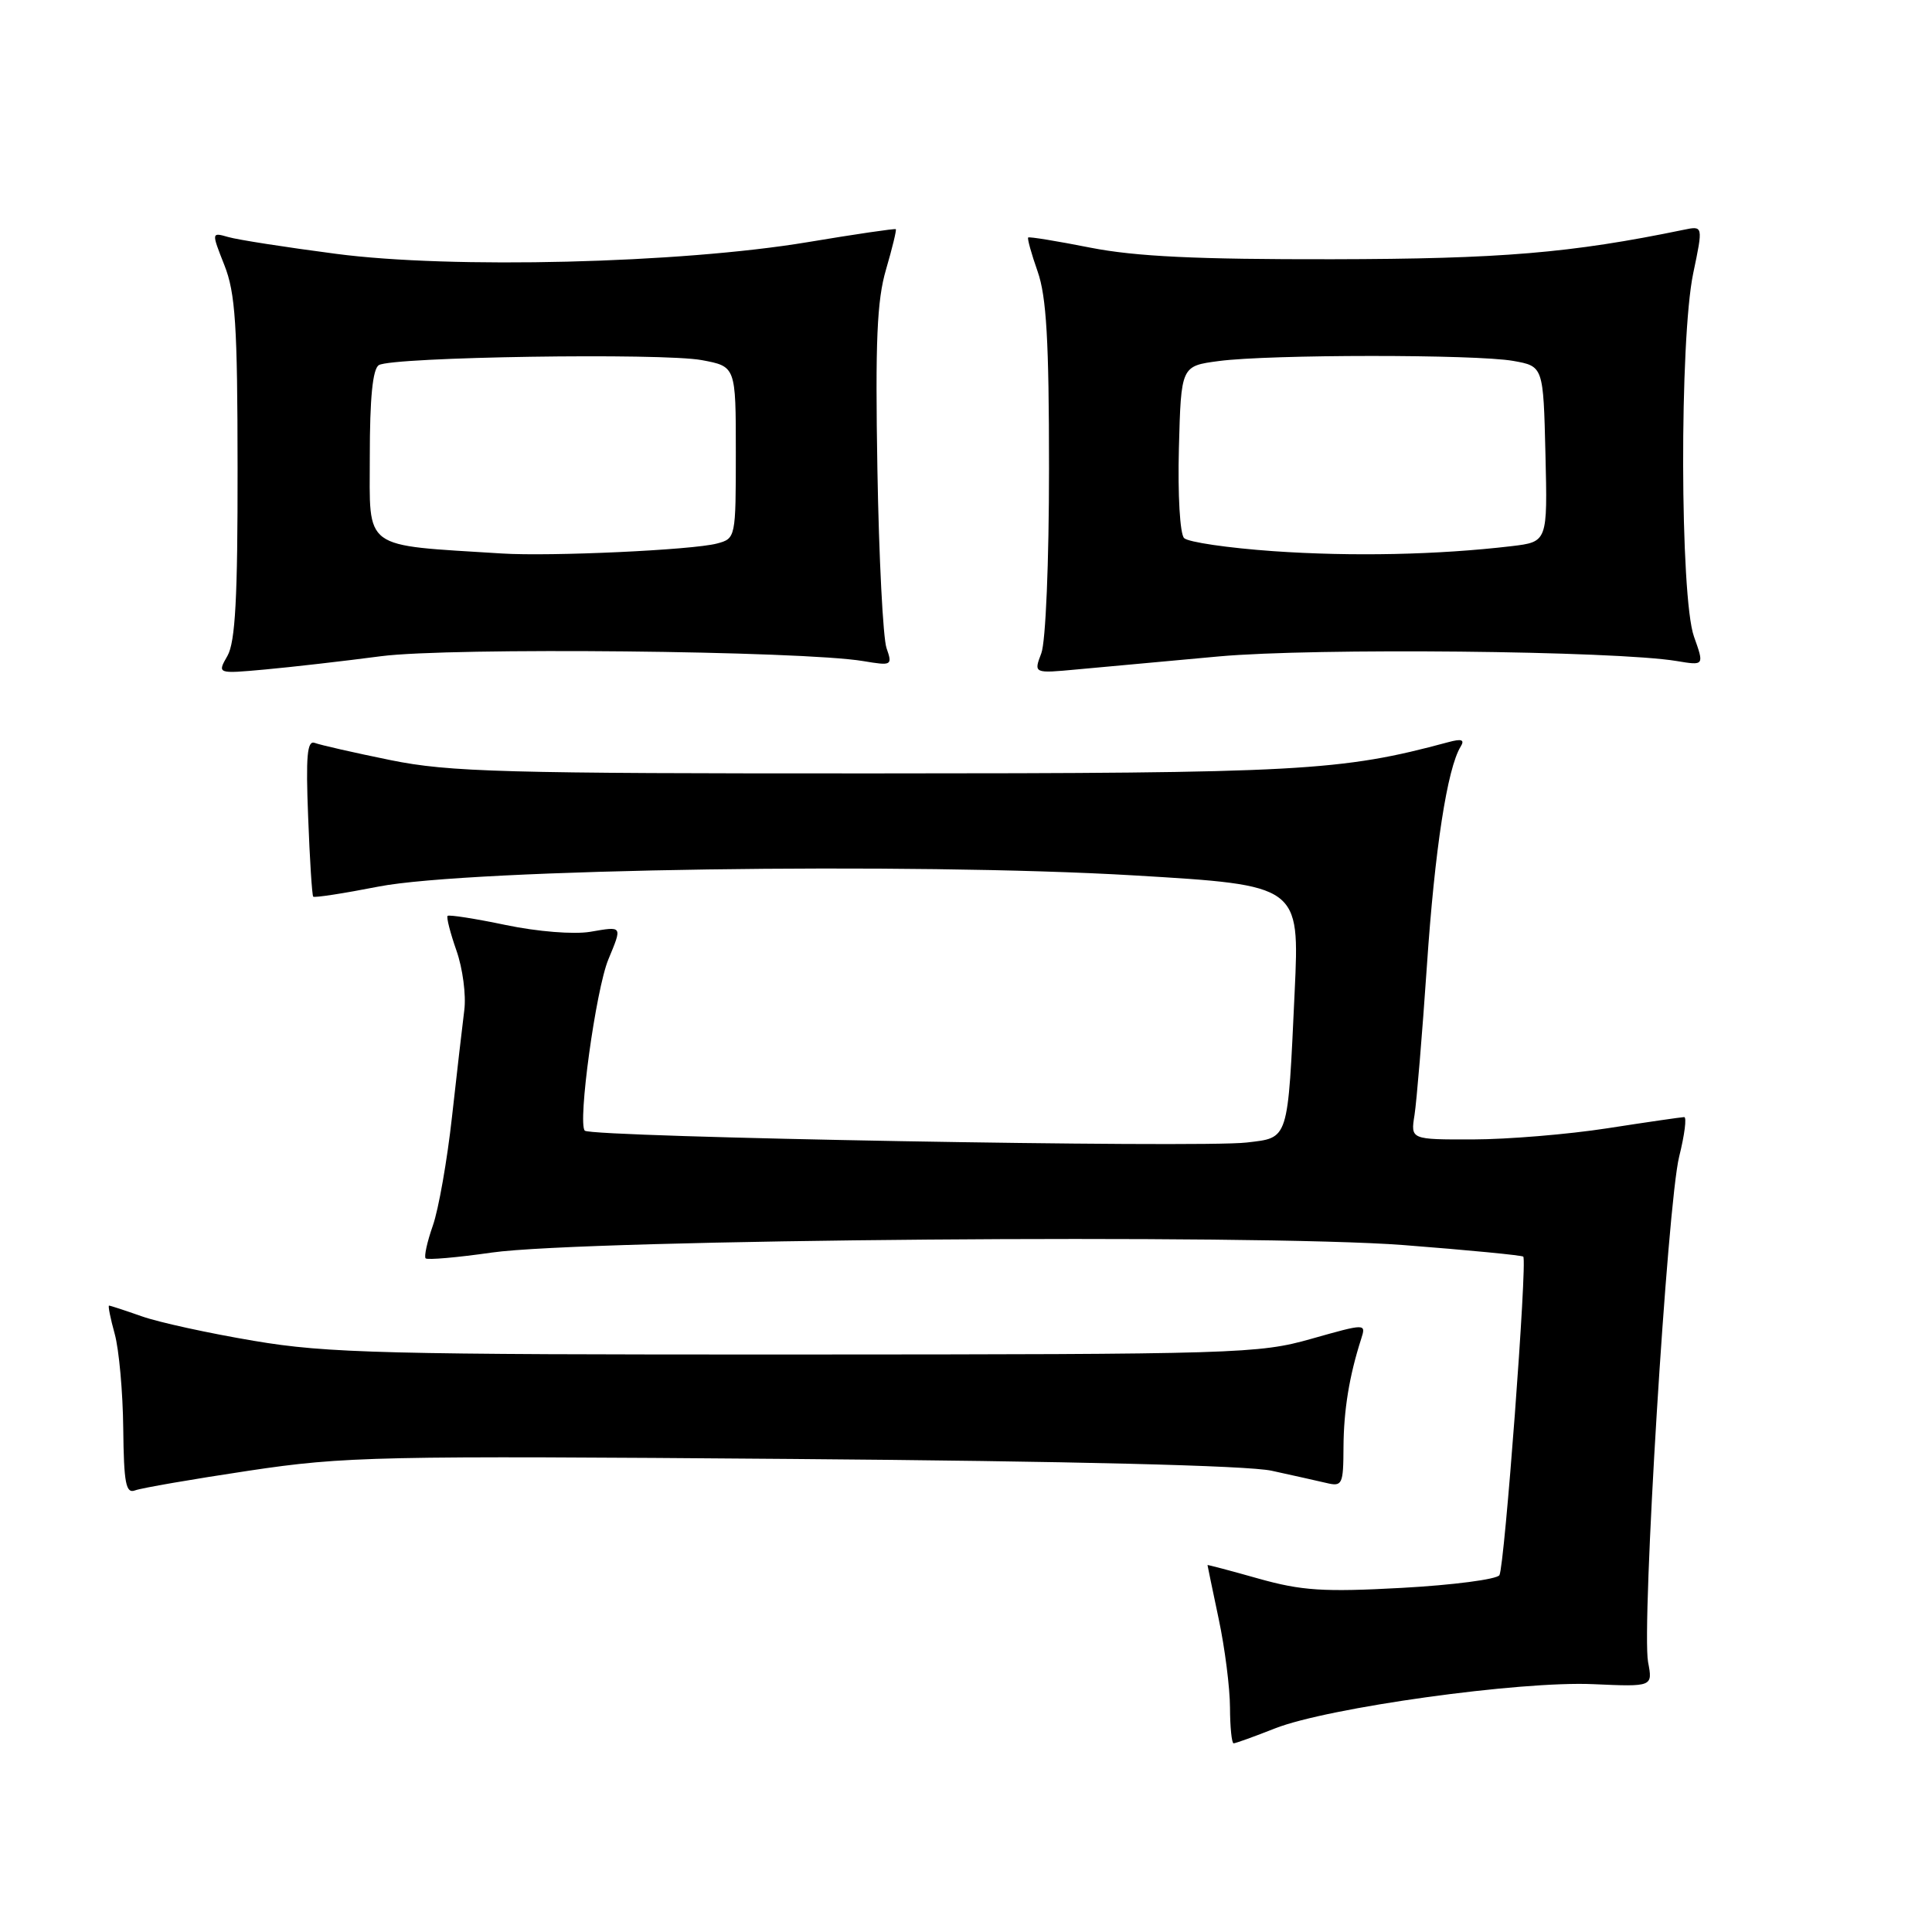 <?xml version="1.0" encoding="UTF-8" standalone="no"?>
<!DOCTYPE svg PUBLIC "-//W3C//DTD SVG 1.1//EN" "http://www.w3.org/Graphics/SVG/1.1/DTD/svg11.dtd" >
<svg xmlns="http://www.w3.org/2000/svg" xmlns:xlink="http://www.w3.org/1999/xlink" version="1.1" viewBox="0 0 256 256">
 <g >
 <path fill="currentColor"
d=" M 168.95 229.02 C 175.96 226.26 201.42 222.72 211.11 223.16 C 219.00 223.51 219.00 223.51 218.38 220.24 C 217.50 215.51 220.94 159.49 222.50 153.25 C 223.22 150.36 223.52 148.01 223.16 148.02 C 222.79 148.03 218.22 148.69 213.00 149.50 C 207.78 150.31 199.77 150.97 195.20 150.98 C 186.91 151.00 186.91 151.00 187.43 147.75 C 187.71 145.96 188.45 137.07 189.07 128.00 C 190.11 112.56 191.77 101.79 193.55 98.92 C 194.11 98.01 193.67 97.86 191.91 98.34 C 177.67 102.18 172.41 102.47 116.00 102.48 C 66.65 102.50 59.53 102.30 51.75 100.72 C 46.93 99.74 42.41 98.71 41.71 98.44 C 40.70 98.06 40.51 100.16 40.83 108.22 C 41.04 113.88 41.35 118.64 41.50 118.81 C 41.66 118.98 45.55 118.38 50.14 117.48 C 62.16 115.13 121.03 114.26 150.33 116.00 C 172.21 117.30 172.21 117.30 171.55 131.40 C 170.62 151.34 170.82 150.72 165.19 151.39 C 158.95 152.13 78.35 150.69 77.49 149.82 C 76.52 148.85 78.95 131.13 80.61 127.13 C 82.47 122.63 82.53 122.73 78.20 123.47 C 76.02 123.83 71.24 123.45 67.02 122.57 C 62.96 121.72 59.49 121.18 59.31 121.36 C 59.13 121.54 59.66 123.61 60.48 125.95 C 61.31 128.30 61.78 131.86 61.52 133.86 C 61.27 135.86 60.53 142.22 59.89 148.00 C 59.25 153.78 58.11 160.26 57.35 162.41 C 56.60 164.55 56.17 166.50 56.40 166.74 C 56.64 166.97 60.58 166.63 65.17 165.97 C 77.51 164.21 166.54 163.48 186.00 164.98 C 194.53 165.64 201.65 166.33 201.84 166.51 C 202.40 167.06 199.36 207.61 198.68 208.72 C 198.33 209.27 192.53 210.03 185.78 210.40 C 175.36 210.97 172.48 210.78 166.75 209.17 C 163.04 208.12 160.00 207.32 160.00 207.38 C 160.00 207.45 160.67 210.65 161.48 214.50 C 162.30 218.35 162.97 223.64 162.98 226.25 C 162.99 228.86 163.21 231.00 163.46 231.00 C 163.72 231.00 166.19 230.11 168.95 229.02 Z  M 32.95 194.88 C 45.70 192.97 49.94 192.88 105.00 193.32 C 141.86 193.61 165.35 194.19 168.50 194.88 C 171.25 195.48 174.51 196.21 175.75 196.50 C 177.86 197.01 178.00 196.72 178.02 191.77 C 178.05 186.84 178.78 182.34 180.36 177.42 C 181.02 175.35 181.02 175.35 173.76 177.40 C 166.80 179.38 164.00 179.46 105.50 179.48 C 51.01 179.50 43.34 179.31 33.66 177.67 C 27.70 176.67 21.01 175.21 18.79 174.42 C 16.57 173.64 14.62 173.00 14.45 173.00 C 14.29 173.00 14.63 174.69 15.20 176.75 C 15.77 178.81 16.28 184.45 16.33 189.27 C 16.41 196.59 16.68 197.95 17.91 197.48 C 18.73 197.17 25.49 196.00 32.95 194.88 Z  M 50.50 86.95 C 59.63 85.76 106.25 86.23 114.40 87.60 C 118.17 88.23 118.27 88.18 117.47 85.88 C 117.01 84.57 116.46 73.91 116.26 62.18 C 115.97 45.27 116.20 39.80 117.40 35.72 C 118.23 32.89 118.81 30.48 118.70 30.37 C 118.59 30.26 113.33 31.03 107.00 32.09 C 90.12 34.90 59.80 35.65 44.50 33.63 C 37.90 32.77 31.49 31.77 30.25 31.41 C 28.01 30.77 28.01 30.77 29.73 35.13 C 31.19 38.81 31.47 43.06 31.48 62.00 C 31.50 79.19 31.18 85.07 30.14 86.90 C 28.77 89.29 28.77 89.29 35.14 88.71 C 38.64 88.39 45.55 87.60 50.50 86.95 Z  M 161.50 86.98 C 174.16 85.83 213.99 86.23 222.17 87.59 C 225.83 88.20 225.83 88.20 224.46 84.35 C 222.60 79.13 222.53 44.96 224.36 36.21 C 225.68 29.91 225.68 29.91 223.09 30.45 C 208.12 33.54 198.91 34.31 176.50 34.35 C 158.58 34.38 150.47 33.99 144.50 32.82 C 140.10 31.95 136.38 31.34 136.24 31.47 C 136.10 31.59 136.66 33.61 137.49 35.97 C 138.66 39.29 139.00 45.16 139.00 62.06 C 139.00 74.49 138.56 85.03 137.98 86.56 C 136.96 89.24 136.96 89.24 142.73 88.70 C 145.90 88.41 154.35 87.63 161.50 86.98 Z  M 66.50 73.34 C 47.81 72.16 49.00 73.04 49.00 60.48 C 49.00 52.74 49.38 48.88 50.20 48.38 C 51.95 47.29 87.74 46.74 93.00 47.72 C 97.50 48.56 97.50 48.56 97.50 59.96 C 97.50 71.27 97.48 71.36 95.00 72.02 C 91.77 72.88 72.97 73.75 66.50 73.34 Z  M 168.69 73.03 C 162.74 72.61 157.44 71.84 156.90 71.30 C 156.35 70.75 156.05 65.57 156.21 59.41 C 156.50 48.50 156.50 48.50 161.50 47.84 C 168.21 46.95 195.50 46.94 200.50 47.82 C 204.50 48.53 204.50 48.53 204.78 60.17 C 205.06 71.80 205.06 71.80 200.28 72.37 C 190.51 73.52 179.19 73.76 168.69 73.03 Z "/>
</g>
</svg>